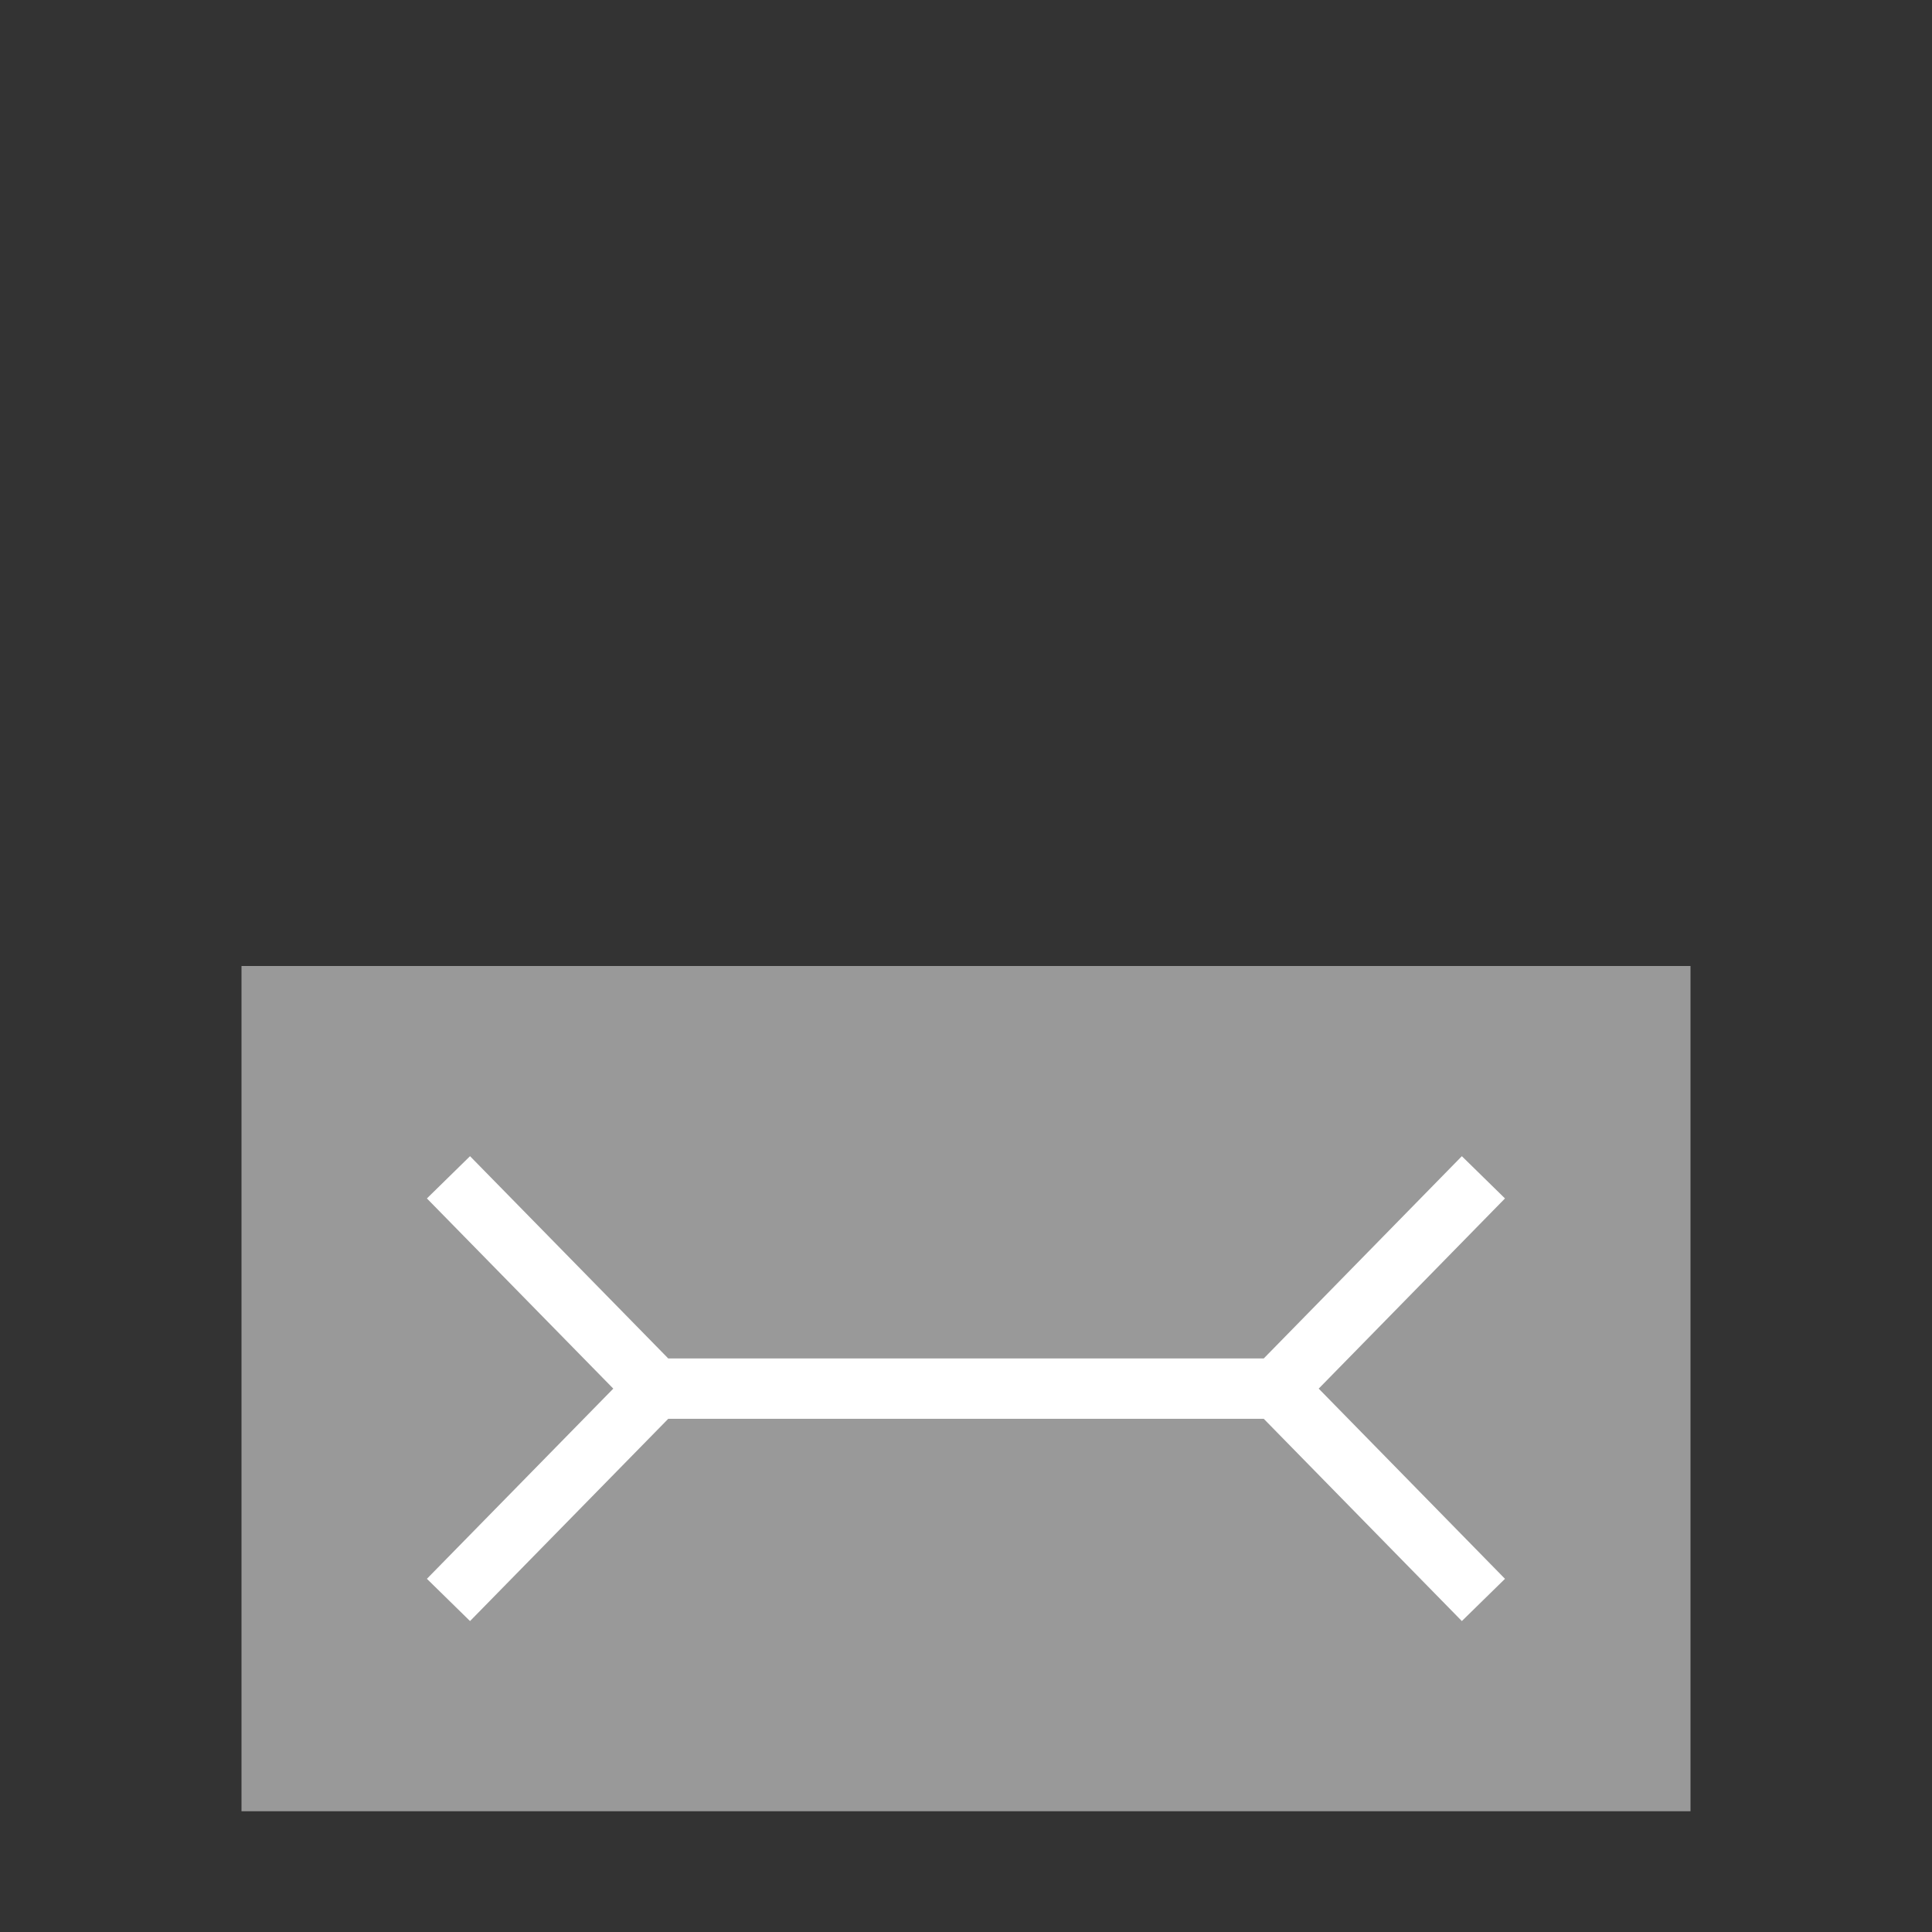 <?xml version="1.0" encoding="UTF-8" standalone="no"?>
<!-- Created with Inkscape (http://www.inkscape.org/) -->

<svg
   width="16.0px"
   height="16.0px"
   viewBox="0 0 16.0 16.0"
   version="1.1"
   id="SVGRoot"
   sodipodi:docname="email.svg"
   inkscape:version="1.2.2 (732a01da63, 2022-12-09)"
   xmlns:inkscape="http://www.inkscape.org/namespaces/inkscape"
   xmlns:sodipodi="http://sodipodi.sourceforge.net/DTD/sodipodi-0.dtd"
   xmlns="http://www.w3.org/2000/svg"
   xmlns:svg="http://www.w3.org/2000/svg">
  <rect x="0" y="0" width="16.0" height="16.0" fill="#333333" stroke="none"/>
  <sodipodi:namedview
     id="namedview1070"
     pagecolor="#ffffff"
     bordercolor="#000000"
     borderopacity="0.25"
     inkscape:showpageshadow="2"
     inkscape:pageopacity="0.0"
     inkscape:pagecheckerboard="0"
     inkscape:deskcolor="#d1d1d1"
     inkscape:document-units="px"
     showgrid="true"
     inkscape:zoom="30.875"
     inkscape:cx="8"
     inkscape:cy="13.230769"
     inkscape:window-width="1350"
     inkscape:window-height="820"
     inkscape:window-x="1359"
     inkscape:window-y="0"
     inkscape:window-maximized="0"
     inkscape:current-layer="layer1"
     showguides="true">
    <inkscape:grid
       type="xygrid"
       id="grid1076"
       originx="0"
       originy="0" />
  </sodipodi:namedview>
  <defs
     id="defs1065" />
  <g
     inkscape:label="Capa 1"
     inkscape:groupmode="layer"
     id="layer1">
    <rect
       style="fill:#999999;stroke-width:1.61"
       id="rect1690"
       width="12"
       height="7"
       x="2"
       y="8" />
    <path
       style="fill:#ffffff;stroke:#ffffff;stroke-width:0.5;stroke-dasharray:none;stroke-opacity:1"
       d="m 10.571,11.5 1.714,1.75 -1.714,-1.75 1.714,-1.75 -1.714,1.75 H 5.429 L 3.714,9.75 5.429,11.5 3.714,13.25 5.429,11.5"
       id="path7578"
       sodipodi:nodetypes="cccccccccc" />
  </g>
</svg>
